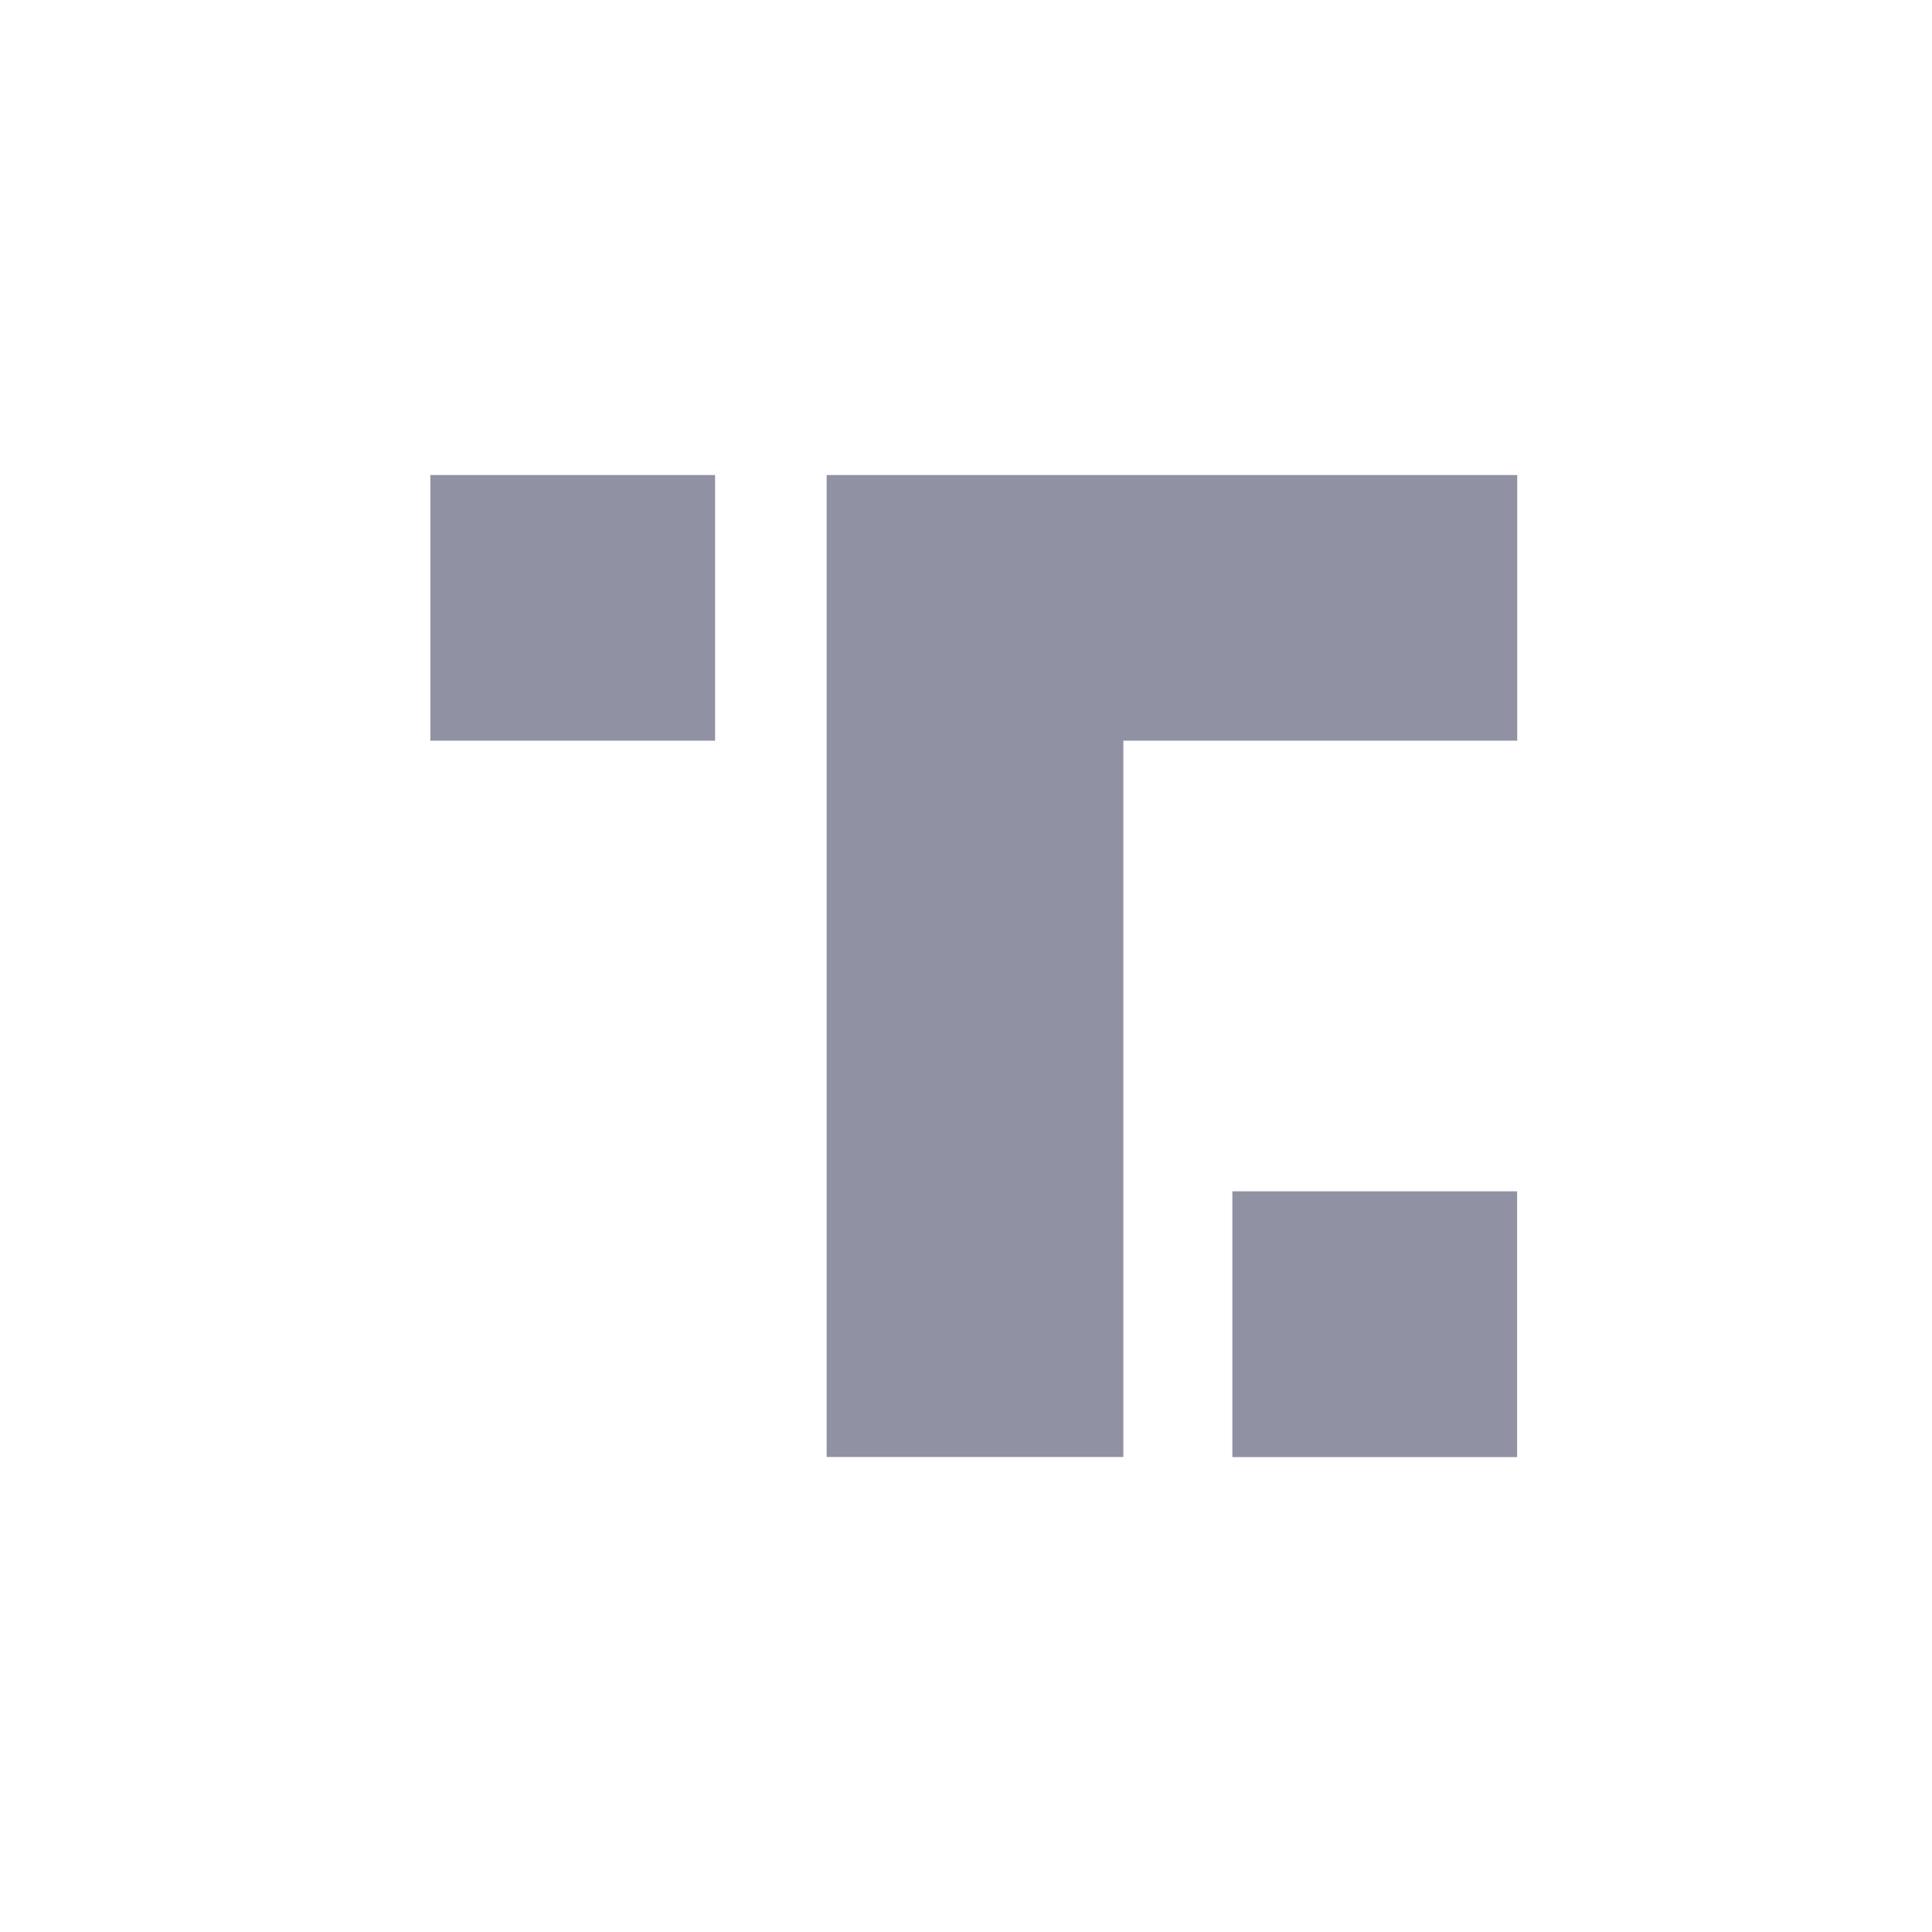 <svg width="16" height="16" viewBox="0 0 16 16" fill="none" xmlns="http://www.w3.org/2000/svg">
<path d="M12.565 6.134V3.934H6.846V12.066H9.303V6.134H12.565Z" fill="#9191A4"/>
<path d="M3.564 3.934H5.922V6.134H3.564V3.934Z" fill="#9191A4"/>
<path d="M10.206 9.866H12.564V12.067H10.206V9.866Z" fill="#9191A4"/>
</svg>
